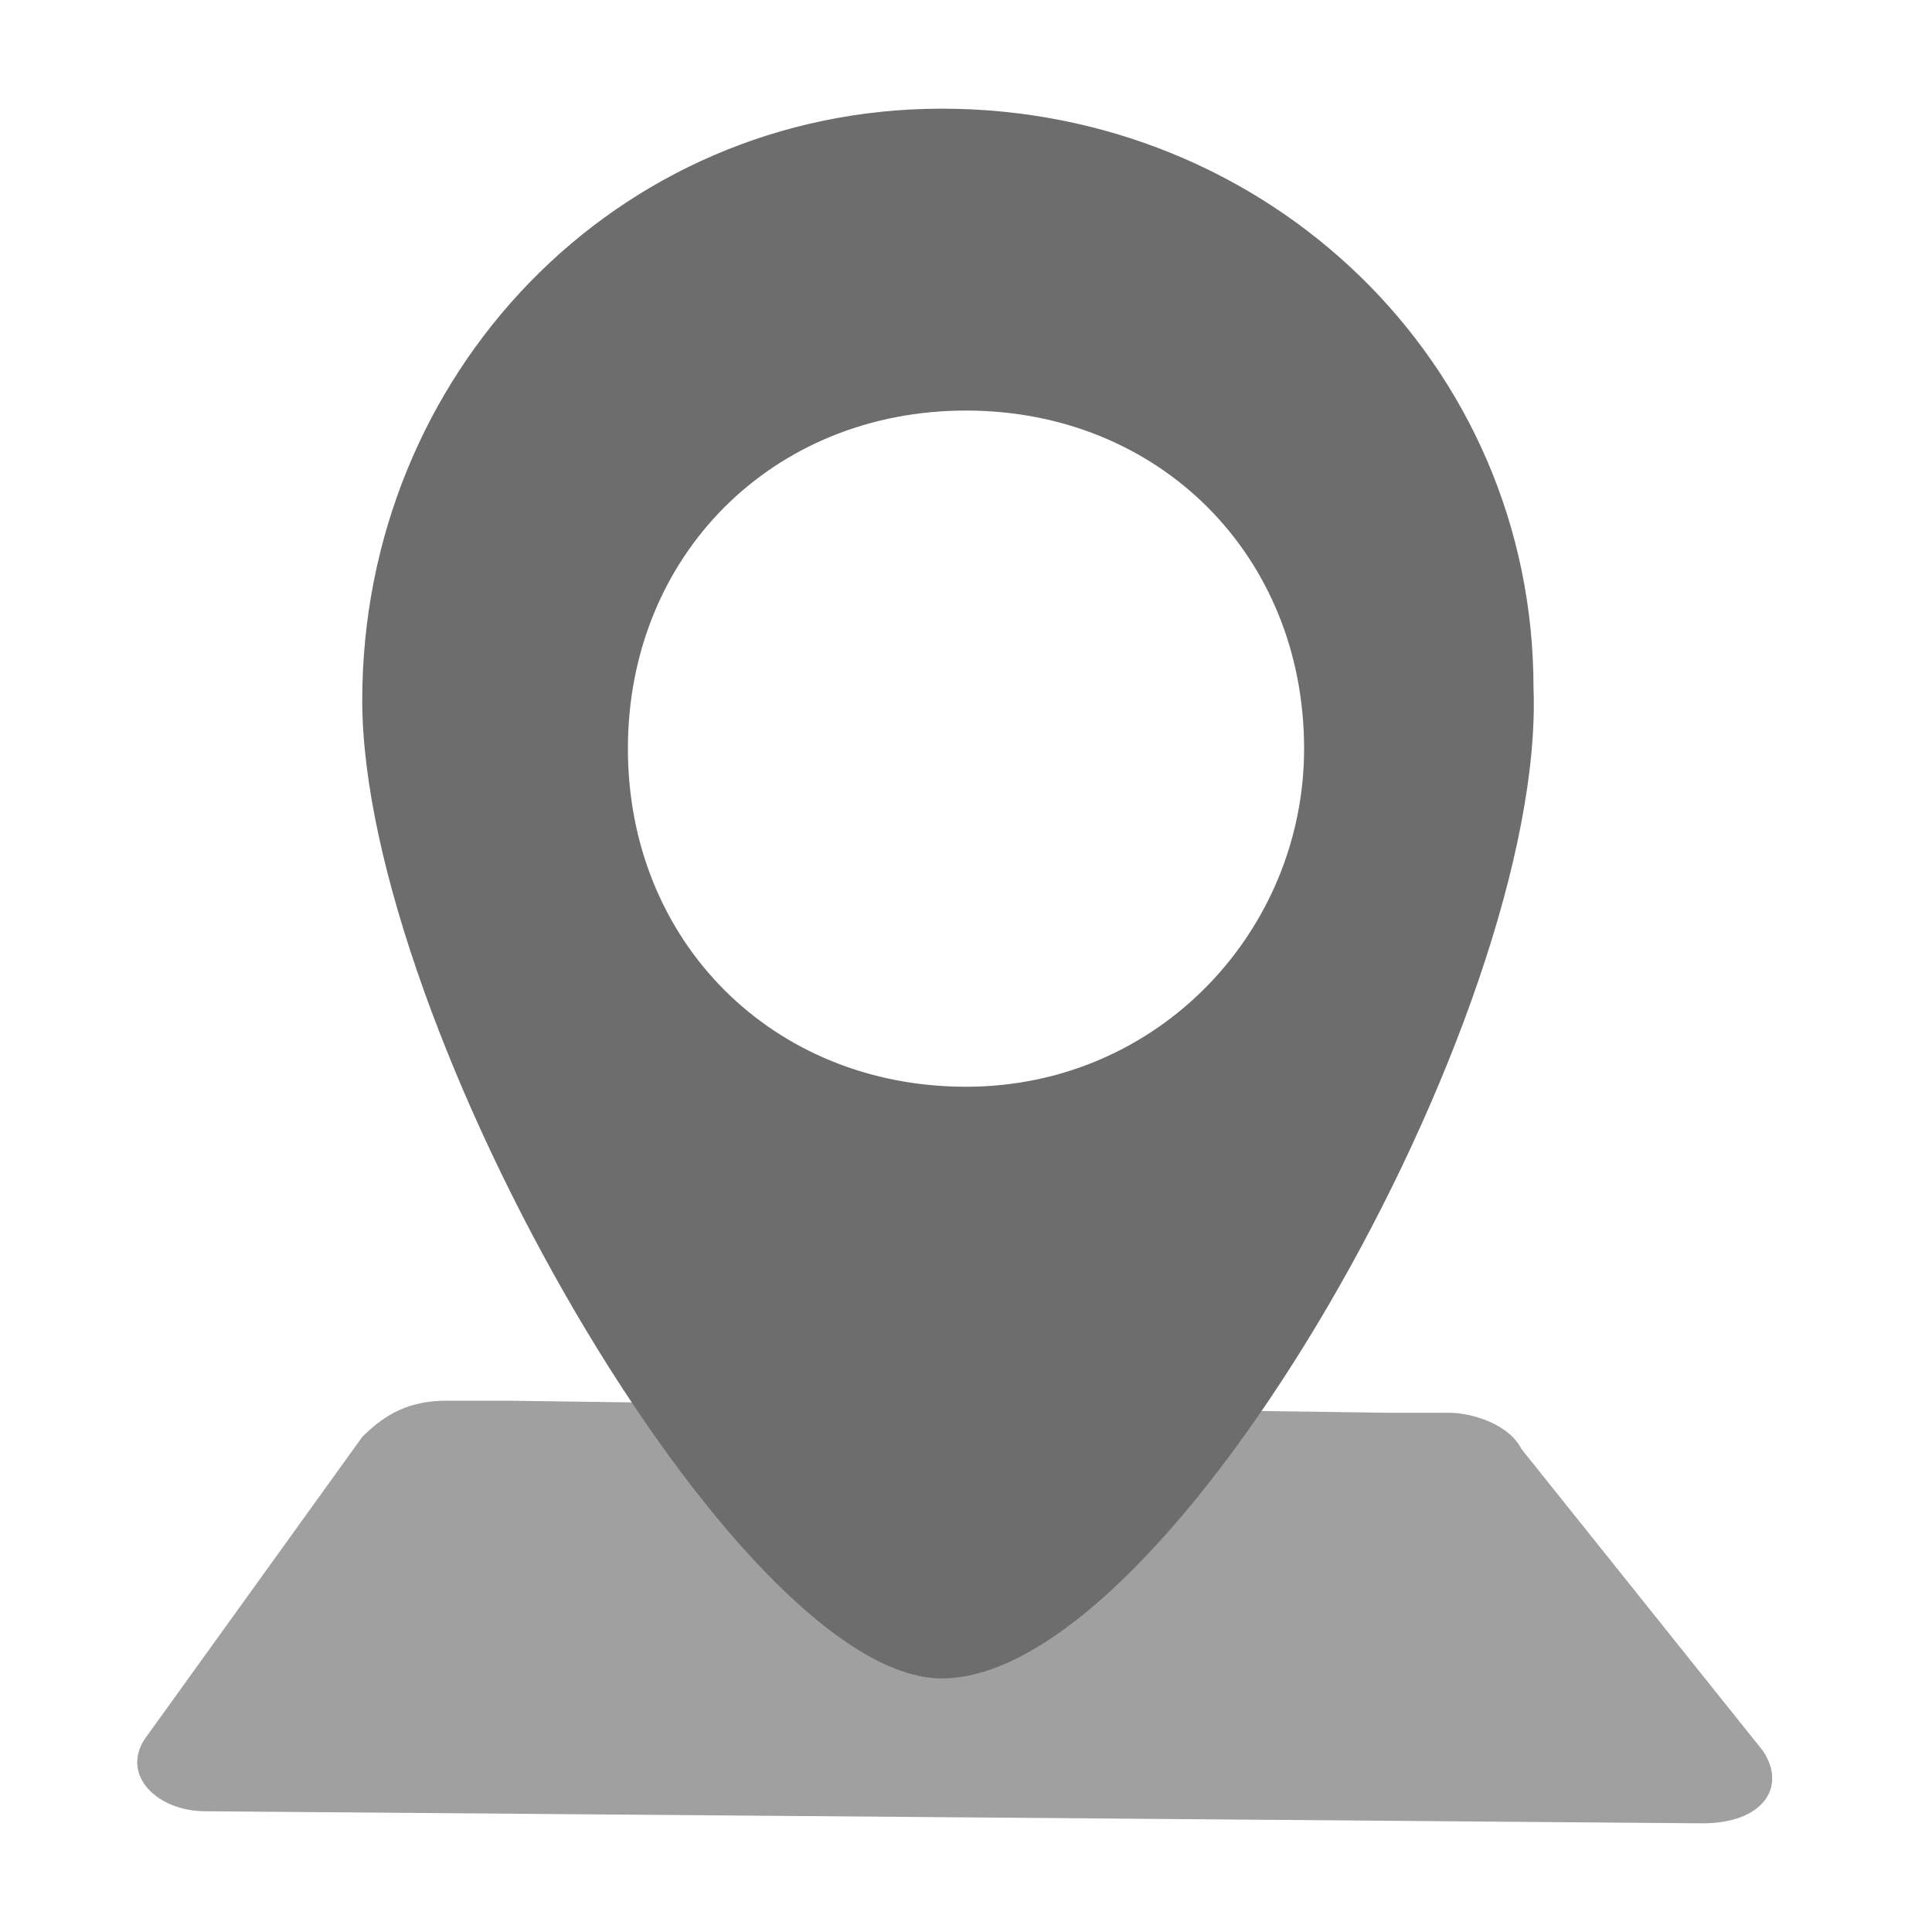 <svg t="1698544871116" class="icon" viewBox="0 0 1024 1024" version="1.1" xmlns="http://www.w3.org/2000/svg" p-id="12167" width="200" height="200"><path d="M268.8 742.4h-32c-19.2 0-32 6.4-44.8 19.2l-115.2 160c-12.8 19.2 6.4 38.4 32 38.4l793.6 6.4c32 0 44.8-19.2 32-38.4l-128-160c-6.4-12.8-25.6-19.2-38.4-19.2h-32l-467.2-6.4z" fill="#A0A0A0" p-id="12168"></path><path d="M691.2 396.8C691.2 492.8 614.4 576 512 576S332.8 499.2 332.8 396.8 409.6 217.6 512 217.6s179.2 76.8 179.2 179.2zM499.2 57.6C326.4 57.6 192 198.4 192 371.2s198.4 518.4 307.2 518.4c121.6 0 320-352 313.6-524.8C812.8 192 672 57.6 499.2 57.6z" fill="#6D6D6D" p-id="12169"></path></svg>